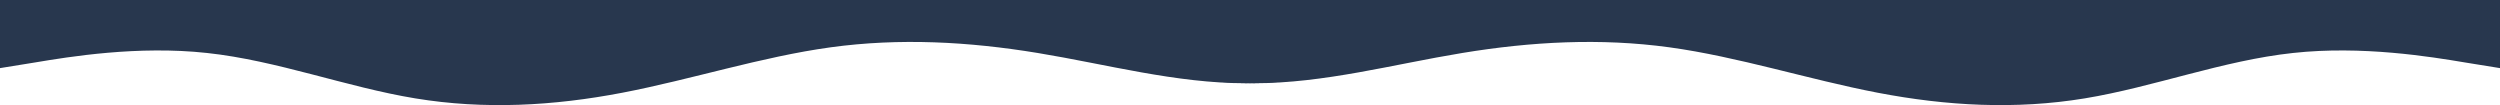 <svg width="2973" height="125" viewBox="0 0 2973 125" fill="none" xmlns="http://www.w3.org/2000/svg">
<path fill-rule="evenodd" clip-rule="evenodd" d="M1245 54.003L1286.76 65.253C1327.08 76.504 1409.16 99.005 1491.24 99.005C1574.76 99.005 1656.84 76.504 1738.92 63.003C1821 49.502 1903.08 45.002 1985.16 56.253C2067.24 67.504 2150.76 94.505 2232.84 110.256C2314.92 126.006 2397 130.507 2479.08 117.006C2561.16 103.505 2643.24 72.004 2726.76 63.003C2808.84 54.003 2890.92 67.504 2931.24 74.254L2973 81.004V0H2931.24C2890.92 0 2808.84 0 2726.76 0C2643.24 0 2561.16 0 2479.08 0C2397 0 2314.92 0 2232.84 0C2150.76 0 2067.24 0 1985.16 0C1903.08 0 1821 0 1738.92 0C1656.84 0 1574.76 0 1491.24 0C1409.16 0 1327.08 0 1286.76 0H1245V54.003Z" fill="#28374E"/>
<path fill-rule="evenodd" clip-rule="evenodd" d="M1728 54.003L1686.24 65.253C1645.92 76.504 1563.84 99.005 1481.76 99.005C1398.24 99.005 1316.16 76.504 1234.08 63.003C1152 49.502 1069.92 45.002 987.84 56.253C905.76 67.504 822.24 94.505 740.16 110.256C658.08 126.006 576 130.507 493.92 117.006C411.84 103.505 329.76 72.004 246.24 63.003C164.16 54.003 82.08 67.504 41.76 74.254L0 81.004V0H41.76C82.08 0 164.16 0 246.24 0C329.76 0 411.84 0 493.92 0C576 0 658.08 0 740.16 0C822.24 0 905.76 0 987.84 0C1069.92 0 1152 0 1234.08 0C1316.16 0 1398.24 0 1481.76 0C1563.84 0 1645.92 0 1686.24 0H1728V54.003Z" fill="#28374E"/>
</svg>
